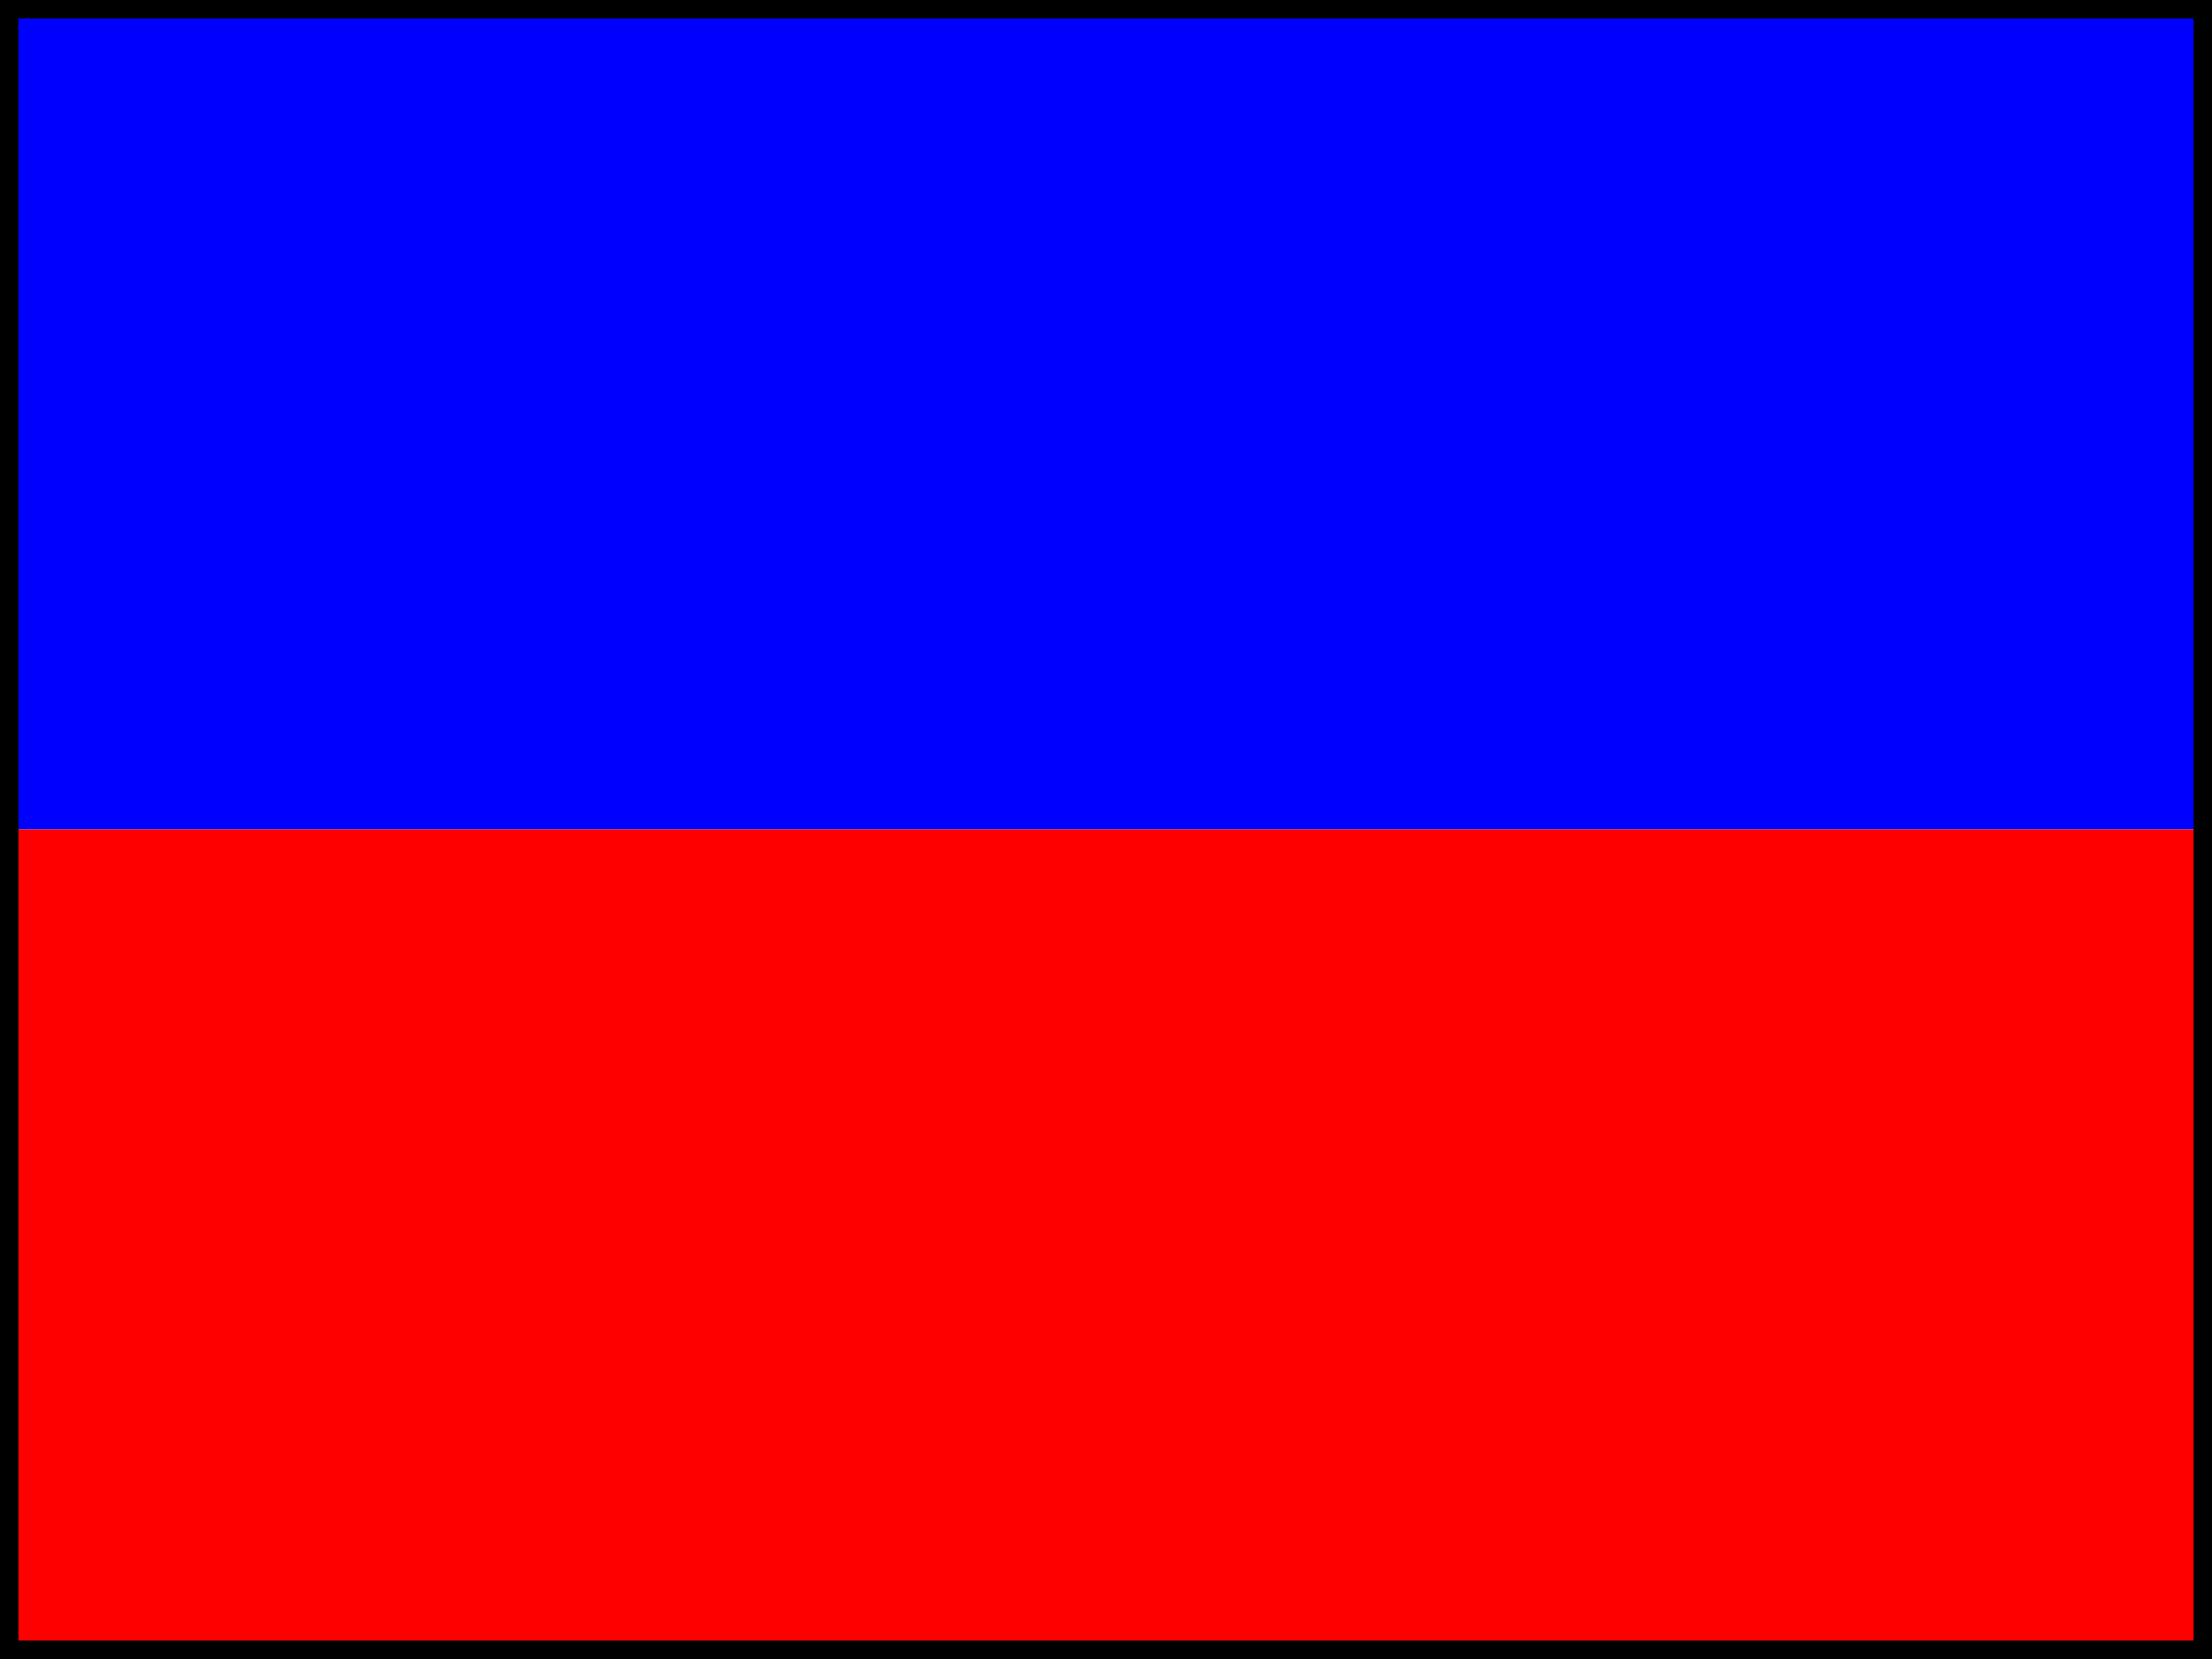 <?xml version="1.0" encoding="UTF-8" ?>
<svg xmlns="http://www.w3.org/2000/svg" viewBox="0 0 120 90">
<path d="M0,0H120V45H0Z" fill="blue"/>
<path d="M0,45H120V90H0Z" fill="red"/>
<path d="M0.5,0.5H119.5V89.5H0.5Z" stroke="#000" fill="none"/>
</svg>